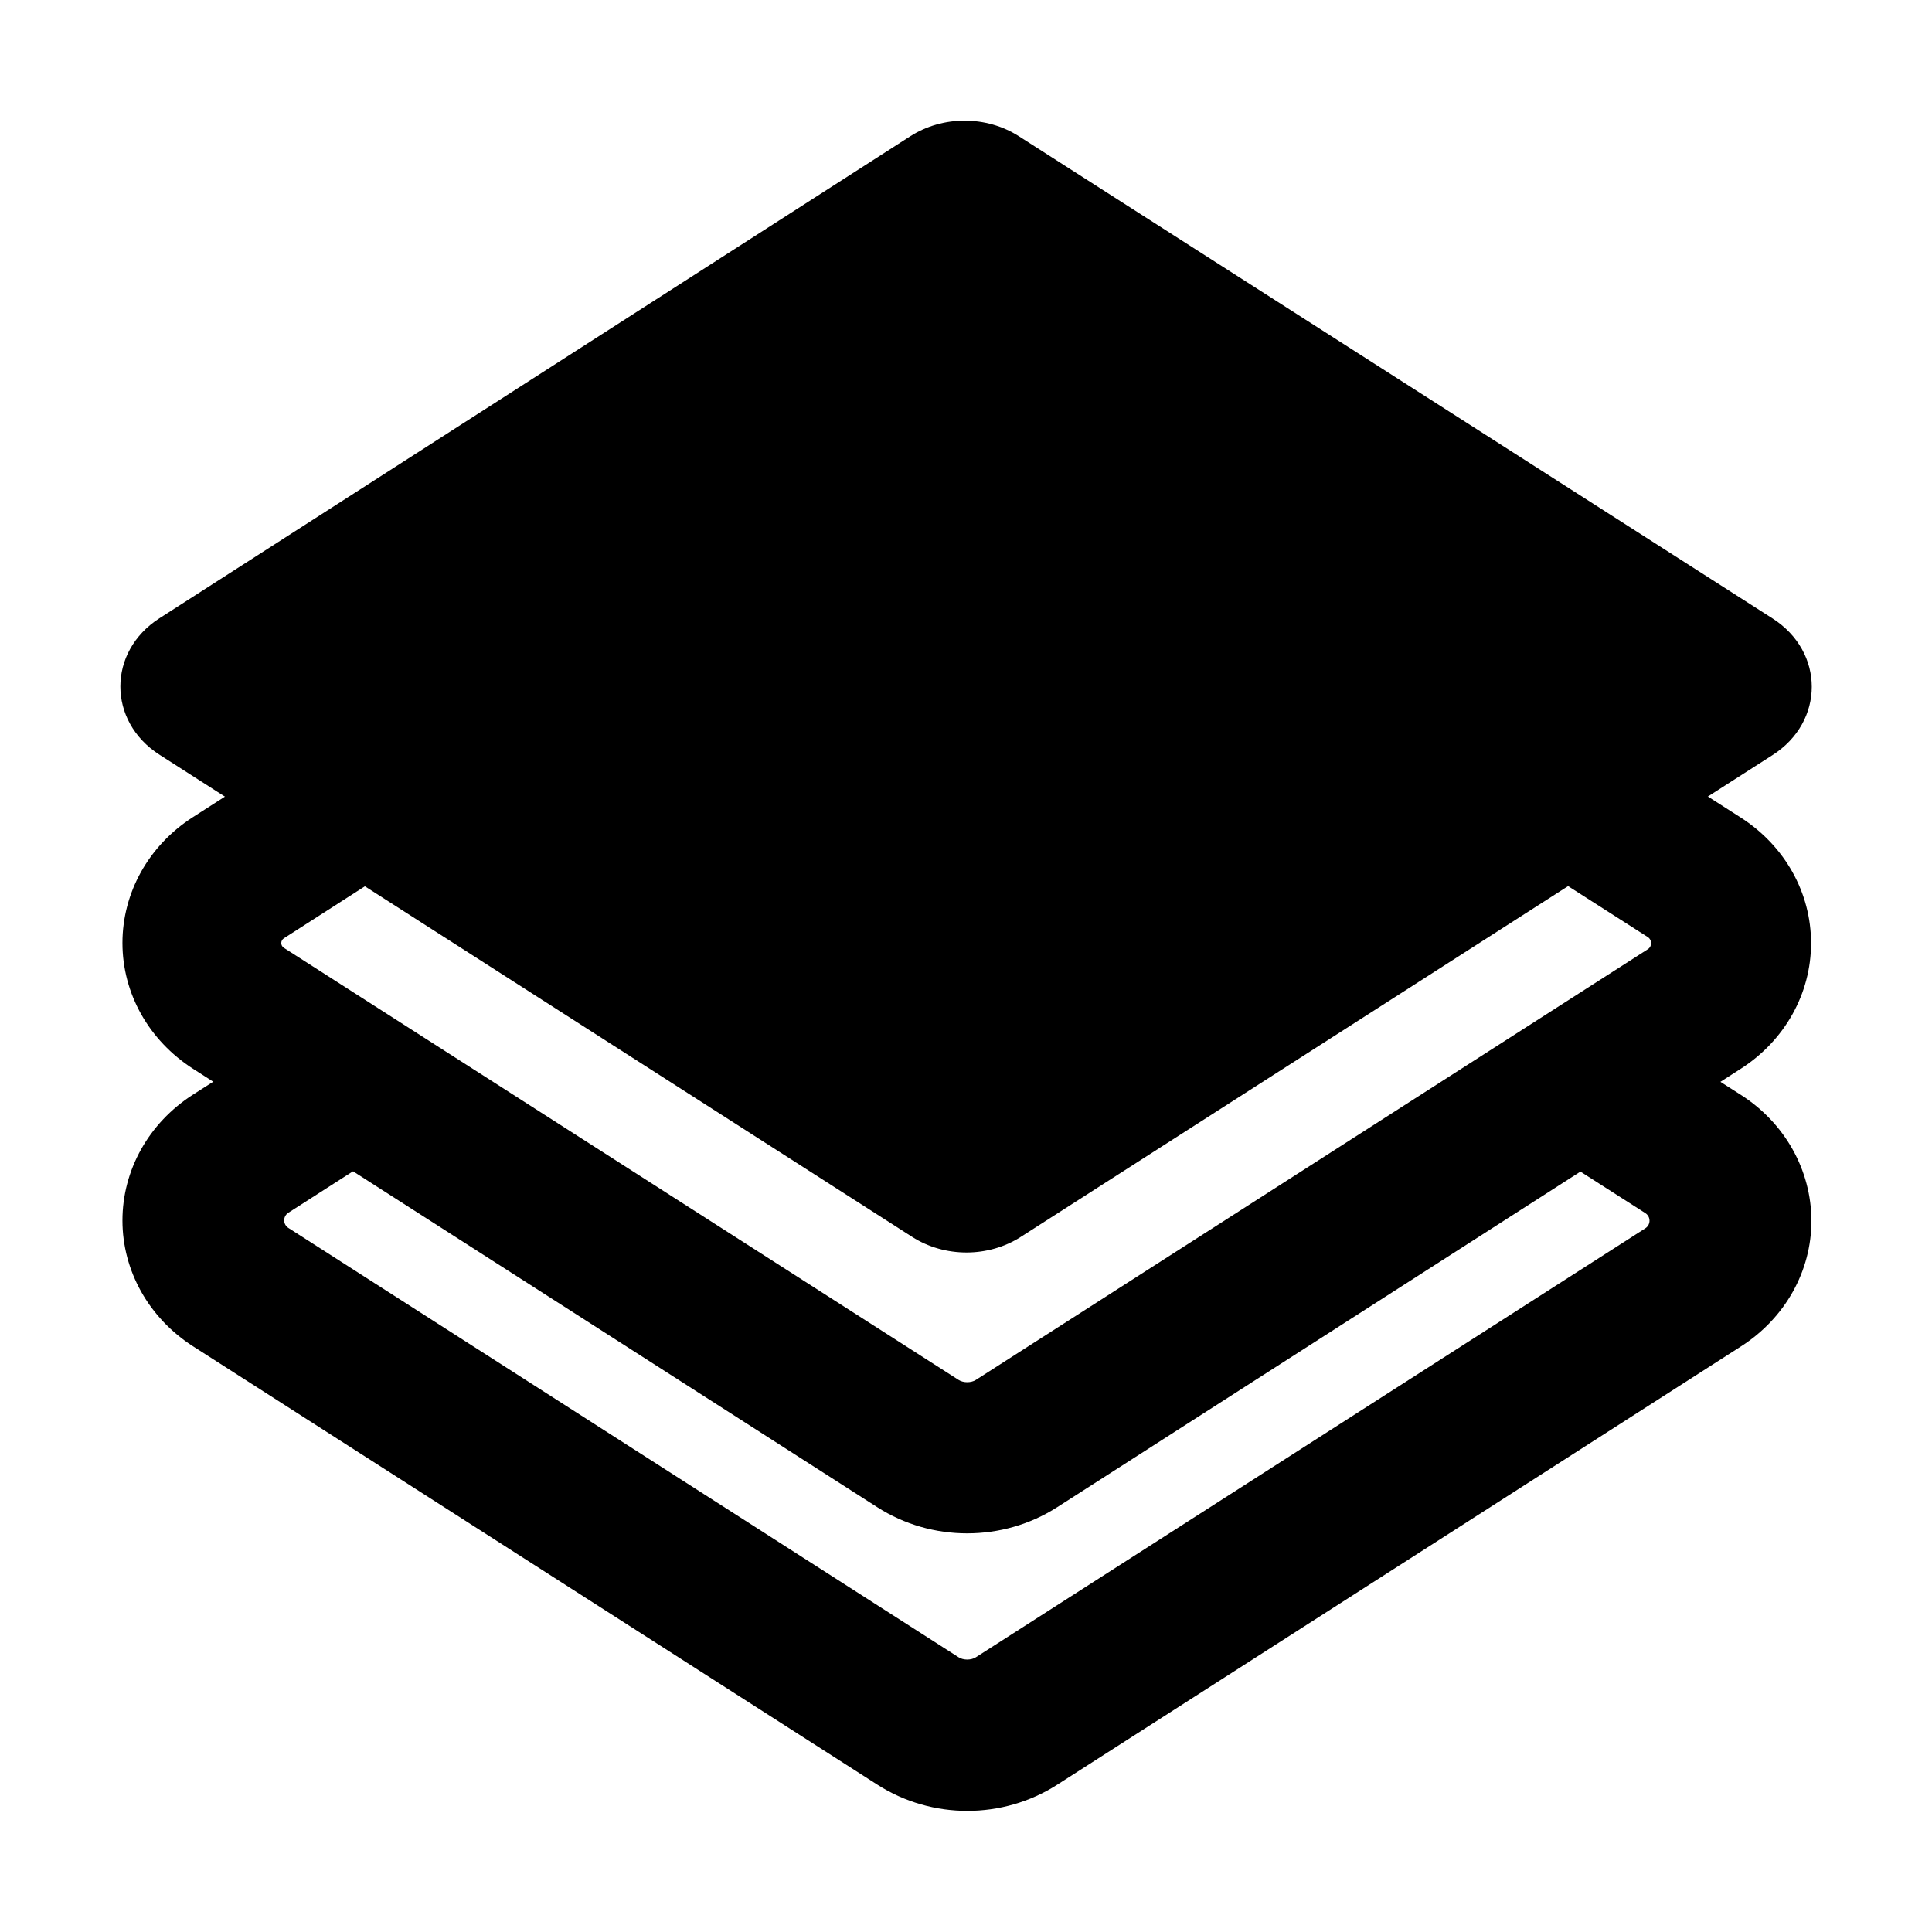 <?xml version="1.0" standalone="no"?><!DOCTYPE svg PUBLIC "-//W3C//DTD SVG 1.1//EN" "http://www.w3.org/Graphics/SVG/1.1/DTD/svg11.dtd"><svg t="1627956986958" class="icon" viewBox="0 0 1024 1024" version="1.1" xmlns="http://www.w3.org/2000/svg" p-id="930" xmlns:xlink="http://www.w3.org/1999/xlink" width="32" height="32"><defs><style type="text/css"></style></defs><path d="M84.5 327.7l398-255.5c17.2-11 40.3-11 57.5 0l399.5 255.6c27.7 17.7 27.7 54.7 0 72.4L541 655.6c-17.2 11-40.3 11-57.5 0L84.5 400c-27.6-17.7-27.6-54.6 0-72.3z" p-id="931"></path><path d="M512.6 812.7c-16.6 0-33.2-4.6-47.7-13.9L102.2 566.4c-23.3-15-37.3-39.8-37.3-66.6 0-26.7 13.9-51.6 37.2-66.6l21.6 33.7-21.6-33.7L464 201c29-18.6 66.4-18.6 95.4-0.1l363.2 232.4c23.4 15 37.3 39.8 37.3 66.6 0 26.7-13.9 51.6-37.3 66.6L560.4 798.8c-14.5 9.3-31.1 13.9-47.8 13.9zM150.5 497.3c-1.9 1.2-1.9 3.9 0 5.1l357.6 229c2.5 1.6 6.6 1.6 9.1 0l356.2-228.3c2.3-1.5 2.3-4.9 0-6.4L516.3 268.3c-2.5-1.6-6.6-1.6-9.1 0l-356.7 229z" p-id="932"></path><path d="M922.7 580.3l-11.6-7.4c-0.8-0.5-1.7-0.7-2.6-0.7H785.2c-0.9 0-1.8 0.3-2.6 0.8-1.2 0.8-2.5 1.6-3.7 2.4-2.9 1.9-2.9 6.1 0 8l93.2 59.6c2.9 1.9 2.9 6.1 0 8L517.2 878.4c-2.5 1.6-6.6 1.6-9.1 0L152.8 650.8c-2.9-1.9-2.9-6.1 0-8l96.2-61.7c3.4-2.2 2.7-7.5-1.3-8.5h-0.1c-0.2-0.1-0.4-0.1-0.6-0.2-0.5-0.2-1-0.3-1.6-0.3H116.3c-0.9 0-1.8 0.3-2.6 0.8l-11.6 7.4c-23.3 15-37.2 39.9-37.2 66.6 0 26.7 14 51.6 37.3 66.6L465 945.9c14.5 9.3 31.1 13.9 47.7 13.9s33.2-4.6 47.7-13.9l362.4-232.3c23.4-15 37.3-39.9 37.3-66.6-0.1-26.9-14.1-51.8-37.4-66.7z" p-id="933"></path></svg>